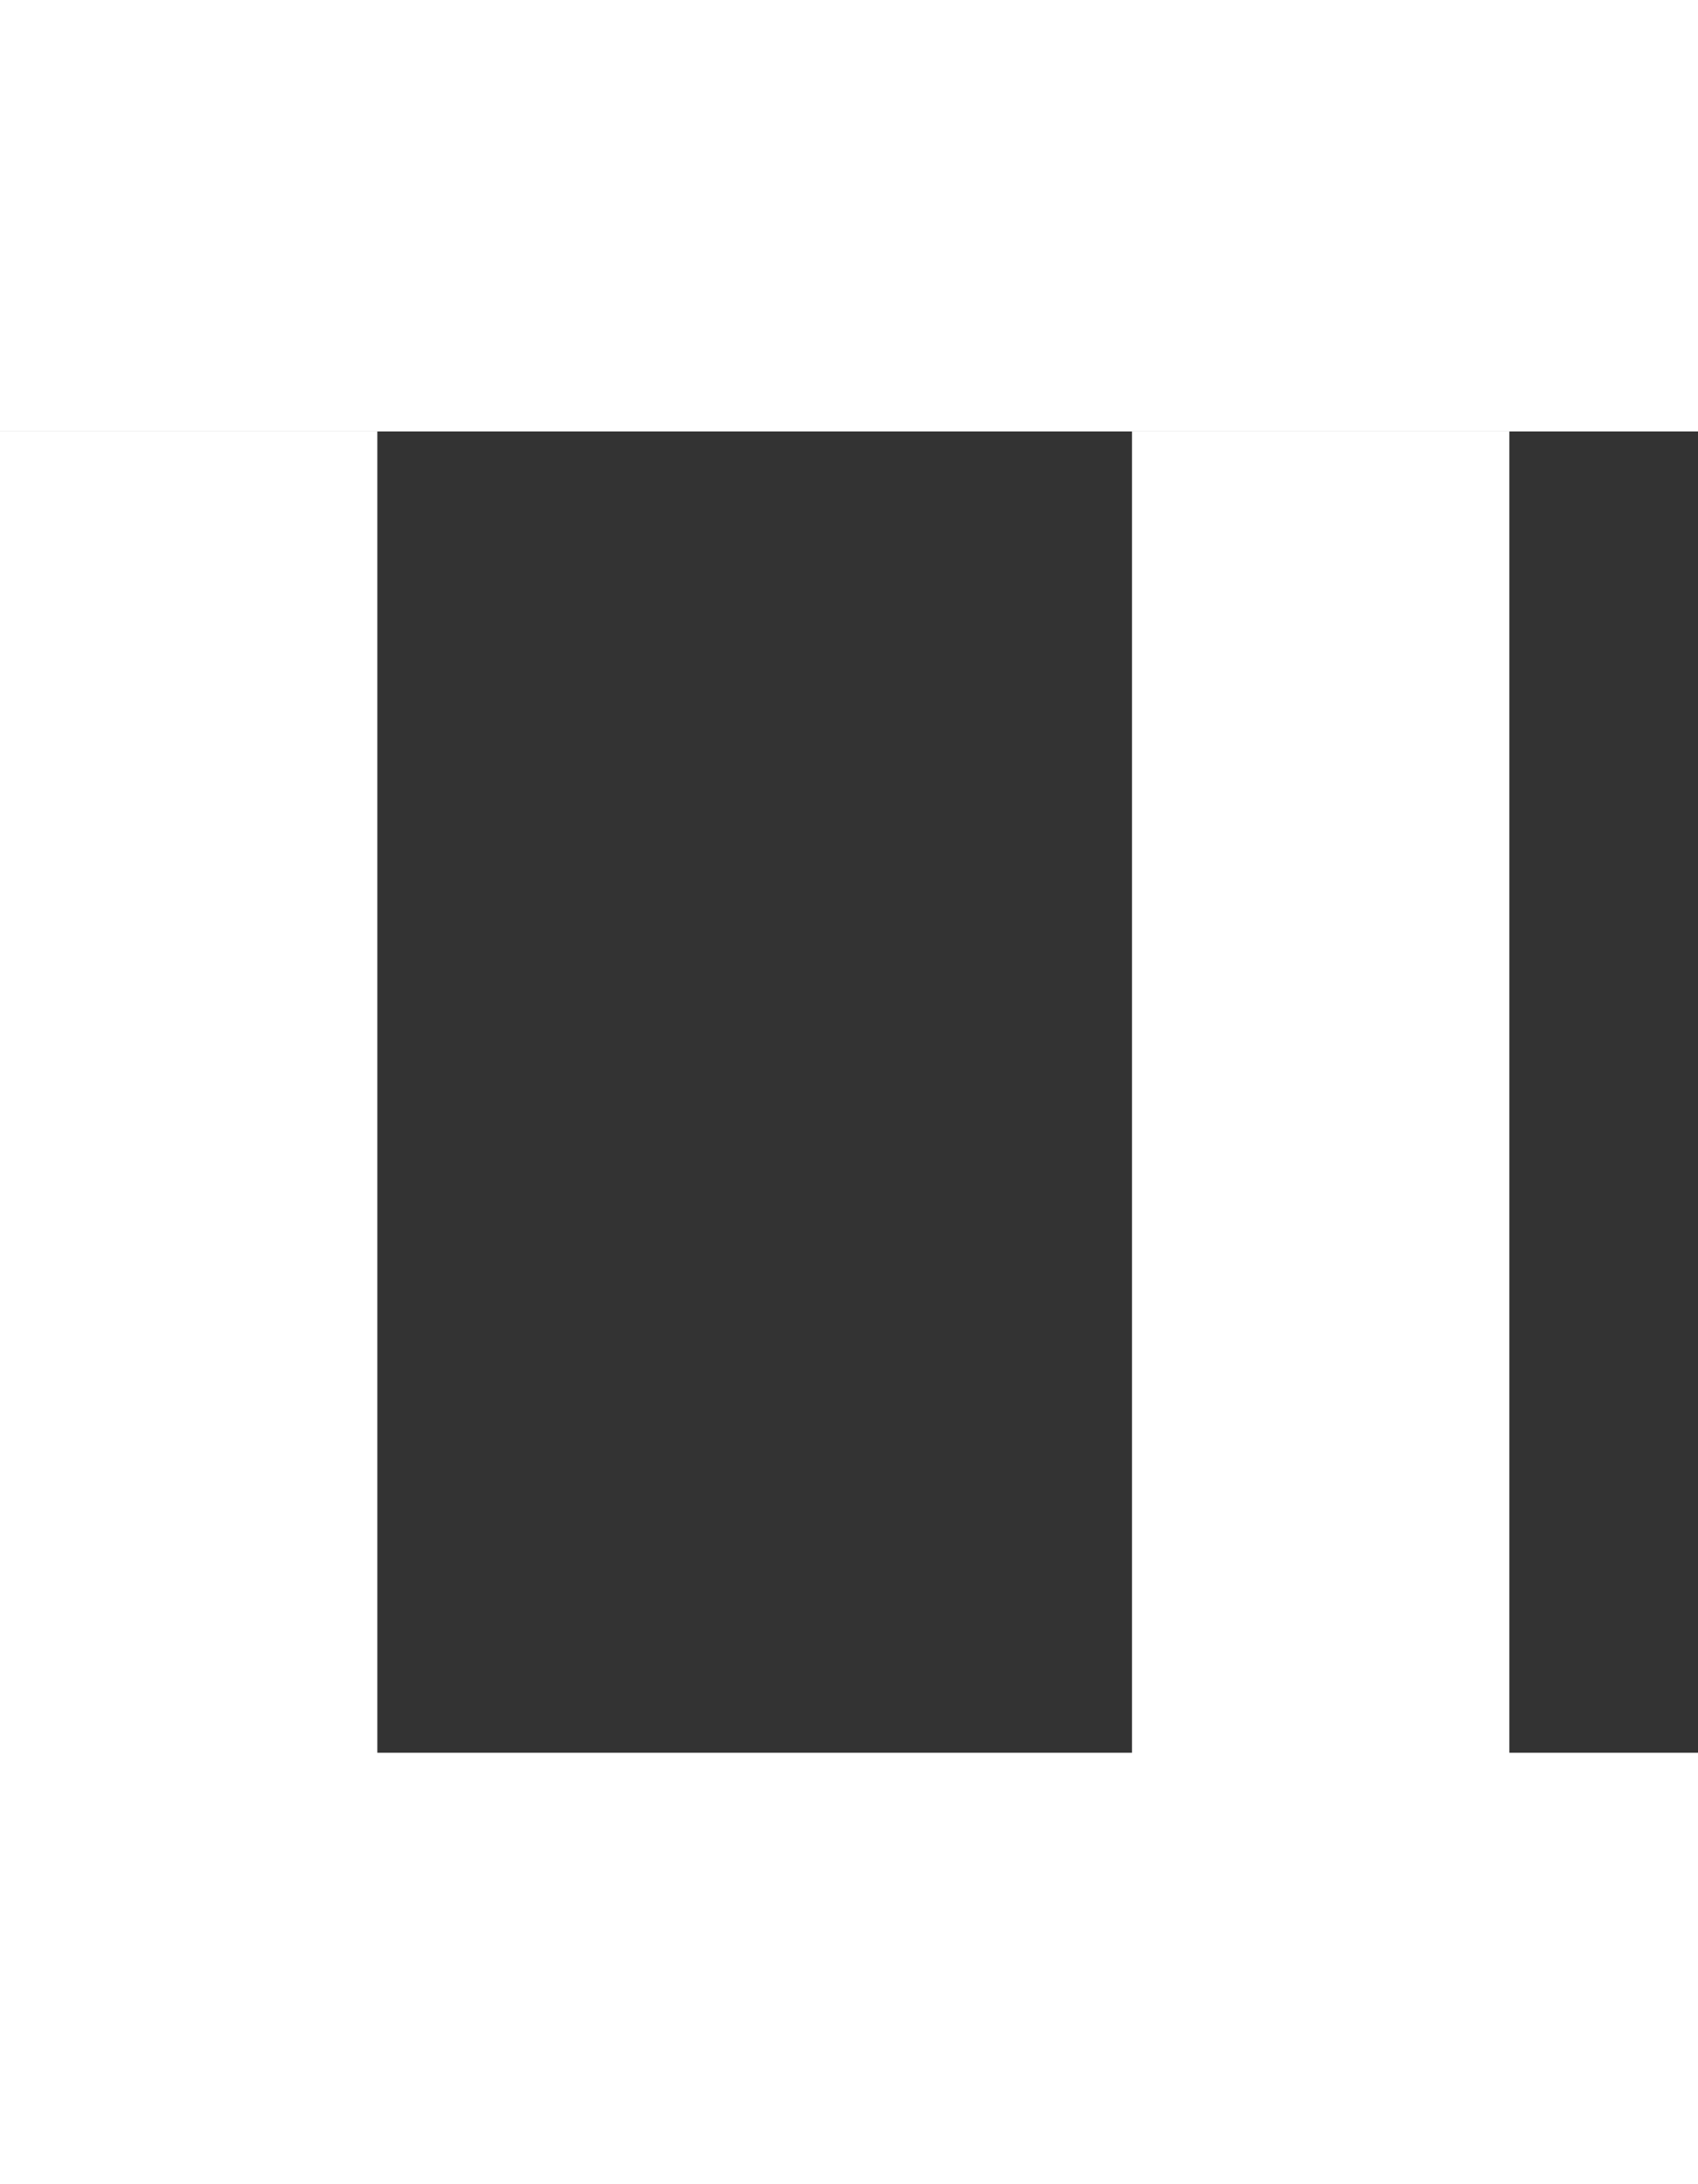 <svg width="70" height="90" viewBox="0 0 90 70" fill="none" xmlns="http://www.w3.org/2000/svg">
<rect x="0" y="0" width="90" height="70" fill="#333333" stroke="none"/>
<rect width="20" height="75" fill="white"/>
<rect x="60" width="20" height="75" fill="white"/>
</svg>
